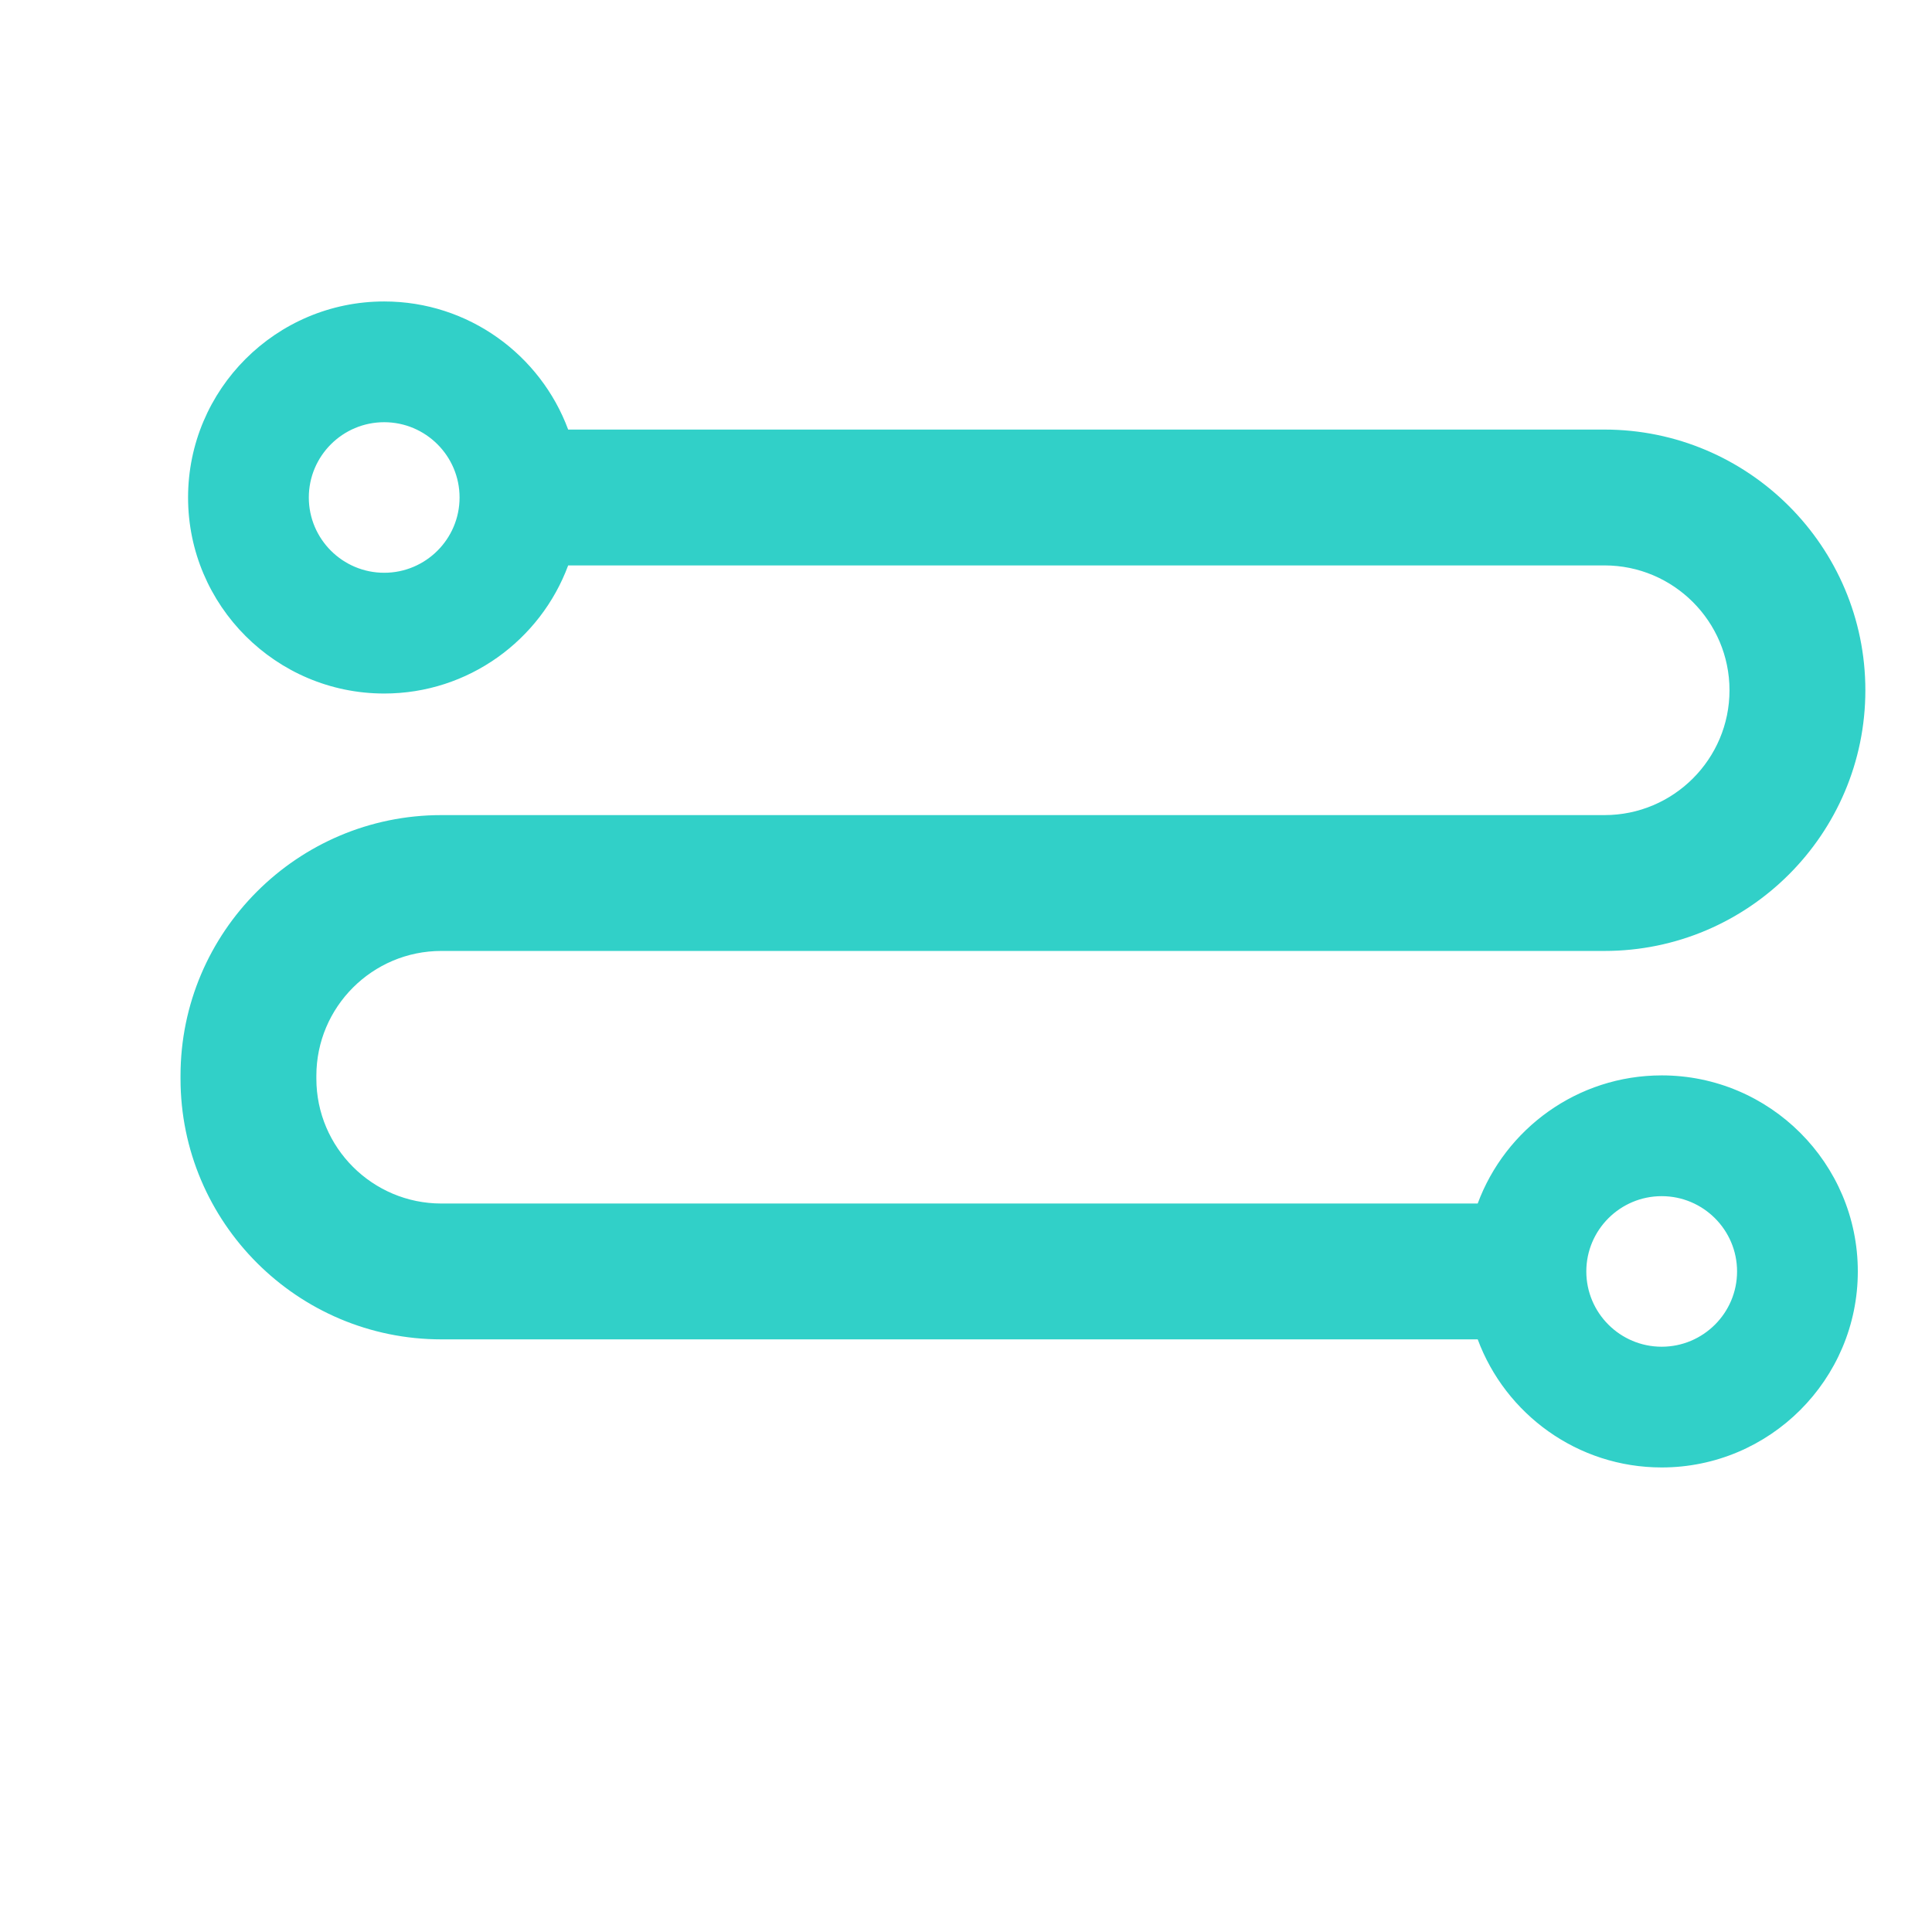 <?xml version="1.0" standalone="no"?><!DOCTYPE svg PUBLIC "-//W3C//DTD SVG 1.1//EN" "http://www.w3.org/Graphics/SVG/1.1/DTD/svg11.dtd"><svg t="1643011907686" class="icon" viewBox="0 0 1024 1024" version="1.1" xmlns="http://www.w3.org/2000/svg" p-id="5883" xmlns:xlink="http://www.w3.org/1999/xlink" width="200" height="200"><defs><style type="text/css"></style></defs><path d="M880.73 569.98c-44.67 0-82.84 28.3-97.52 67.91H233.92c-36.52 0-66.24-29.68-66.24-66.17v-1.53c0-36.49 29.71-66.17 66.24-66.17h616.52c76.22 0 138.24-61.98 138.24-138.17s-62.01-138.17-138.24-138.17h-549.3c-14.68-39.6-52.85-67.9-97.51-67.9-57.32 0-103.95 46.61-103.95 103.9s46.63 103.9 103.95 103.9c44.66 0 82.83-28.3 97.51-67.9h549.29c36.52 0 66.24 29.68 66.24 66.17s-29.71 66.17-66.24 66.17H233.92c-76.22 0-138.24 61.98-138.24 138.17v1.53c0 76.19 62.01 138.17 138.24 138.17h549.3c14.68 39.59 52.85 67.89 97.51 67.89 57.32 0 103.95-46.61 103.95-103.9s-46.63-103.9-103.95-103.9z m-677.1-266.4c-22.03 0-39.95-17.9-39.95-39.9s17.92-39.9 39.95-39.9 39.95 17.9 39.95 39.9-17.92 39.9-39.95 39.9z m677.1 410.21c-22.03 0-39.95-17.9-39.95-39.9s17.92-39.9 39.95-39.9 39.95 17.9 39.95 39.9-17.92 39.9-39.95 39.9z" fill="#31D0C8" p-id="5884"></path></svg>